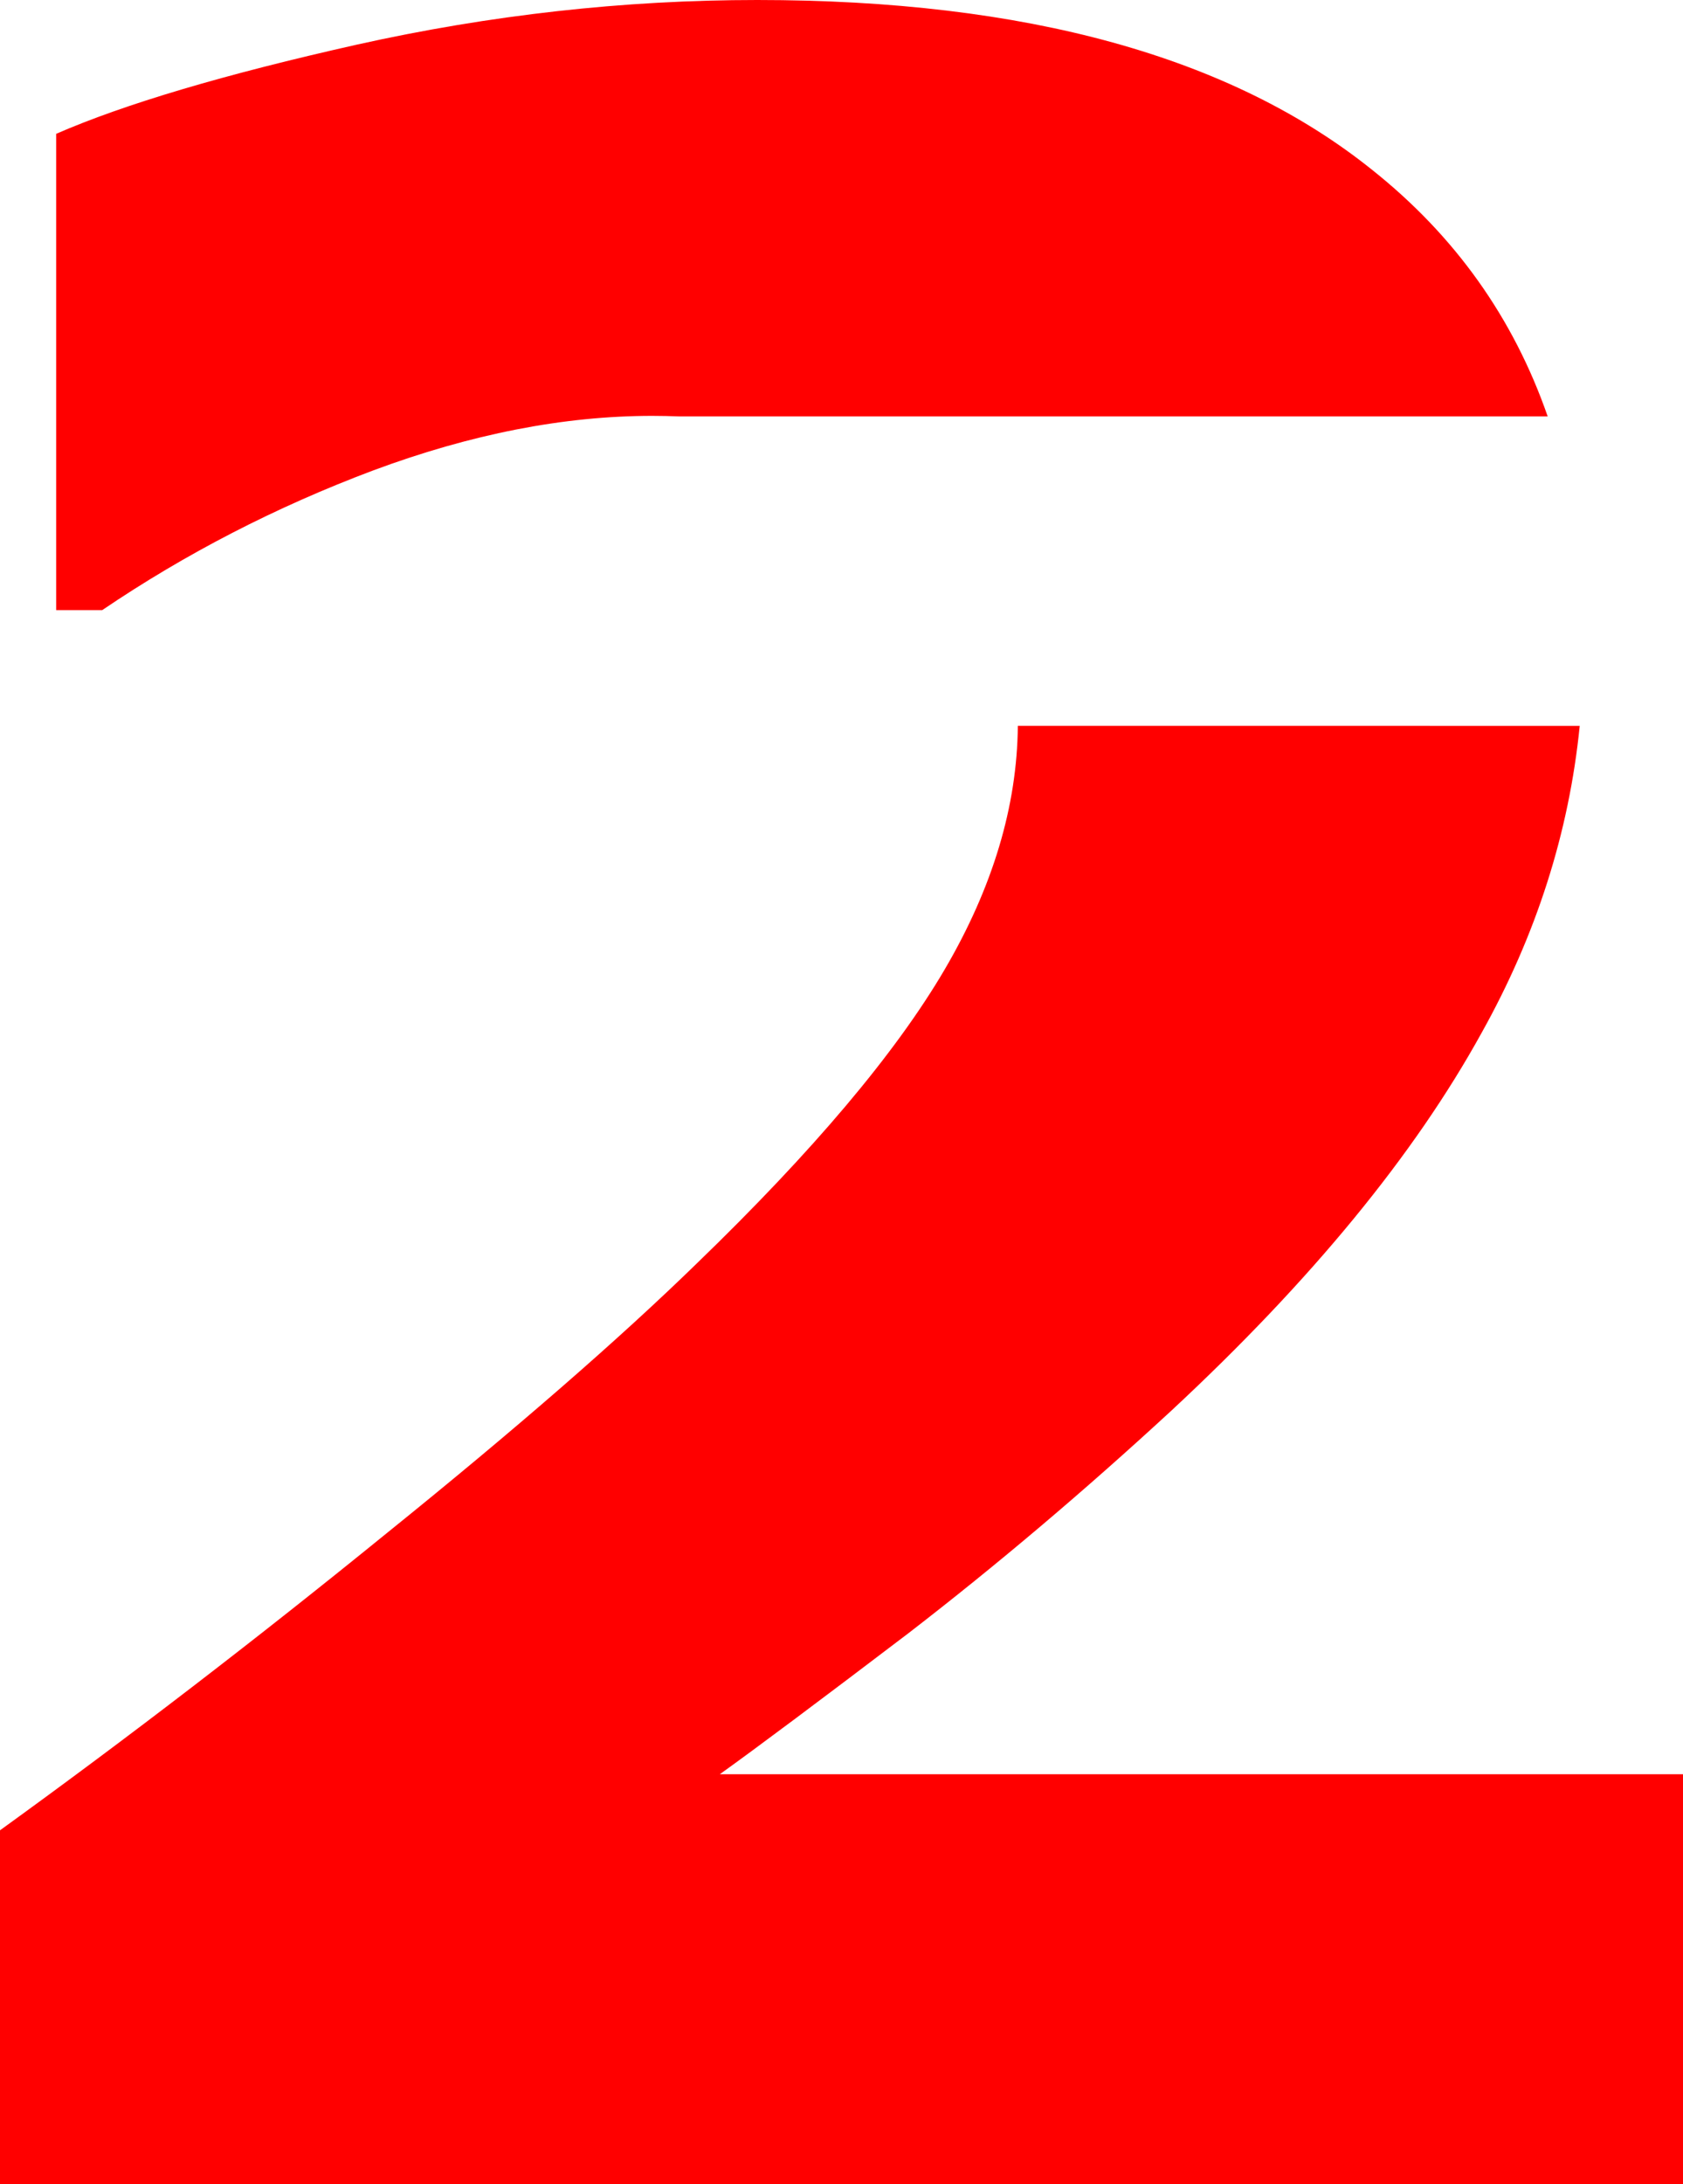 <?xml version="1.0" encoding="UTF-8" standalone="no"?>
<!-- Created with Inkscape (http://www.inkscape.org/) -->

<svg
   xmlns:dc="http://purl.org/dc/elements/1.1/"
   xmlns:cc="http://creativecommons.org/ns#"
   xmlns:rdf="http://www.w3.org/1999/02/22-rdf-syntax-ns#"
   xmlns:svg="http://www.w3.org/2000/svg"
   xmlns="http://www.w3.org/2000/svg"
   xmlns:sodipodi="http://sodipodi.sourceforge.net/DTD/sodipodi-0.dtd"
   xmlns:inkscape="http://www.inkscape.org/namespaces/inkscape"
   width="43.656mm"
   height="56.621mm"
   viewBox="0 0 43.656 56.621"
   version="1.1"
   id="svg906"
   inkscape:version="0.92.3 (2405546, 2018-03-11)"
   sodipodi:docname="canal2.svg">
  <defs
     id="defs900" />
  <sodipodi:namedview
     id="base"
     pagecolor="#ffffff"
     bordercolor="#666666"
     borderopacity="1.0"
     inkscape:pageopacity="0.0"
     inkscape:pageshadow="2"
     inkscape:zoom="1"
     inkscape:cx="179.61375"
     inkscape:cy="111.76058"
     inkscape:document-units="mm"
     inkscape:current-layer="layer1"
     showgrid="true"
     fit-margin-top="0"
     fit-margin-left="0"
     fit-margin-right="0"
     fit-margin-bottom="0"
     inkscape:window-width="1920"
     inkscape:window-height="1027"
     inkscape:window-x="-8"
     inkscape:window-y="-8"
     inkscape:window-maximized="1">
    <inkscape:grid
       type="xygrid"
       id="grid1455"
       originx="-49.46"
       originy="-169.333" />
  </sodipodi:namedview>
  <g
     inkscape:label="Calque 1"
     inkscape:groupmode="layer"
     id="layer1"
     transform="translate(-49.46,-71.046)">
    <path
       style="font-style:normal;font-weight:normal;font-size:10.583px;line-height:1.25;font-family:sans-serif;letter-spacing:0px;word-spacing:0px;fill:#ff0000;fill-opacity:1;stroke:none;stroke-width:0.115"
       d="m 69.104,71.046 c -3.461,0 -6.921,0.386 -10.382,1.156 -3.436,0.771 -6.037,1.542 -7.805,2.313 v 12.346 h 1.195 c 2.166,-1.467 4.506,-2.673 7.021,-3.618 2.539,-0.945 4.954,-1.417 7.245,-1.417 0.24,0 0.474,0.006 0.705,0.014 H 89.606 C 88.719,79.288 87.201,77.157 85.05,75.447 81.39,72.513 76.075,71.046 69.104,71.046 Z m 6.758,18.815 c -0.018,2.084 -0.651,4.192 -1.903,6.325 -1.27,2.163 -3.411,4.7 -6.423,7.609 -2.017,1.964 -4.705,4.302 -8.067,7.012 -3.336,2.71 -6.672,5.272 -10.009,7.684 v 9.176 h 43.656 v -10.63 H 68.132 c 0.971,-0.696 2.602,-1.915 4.892,-3.655 2.29,-1.766 4.569,-3.693 6.834,-5.782 3.61,-3.357 6.286,-6.614 8.029,-9.772 1.423,-2.543 2.272,-5.198 2.55,-7.966 z"
       id="text1453"
       inkscape:connector-curvature="0" />
  </g>
</svg>
